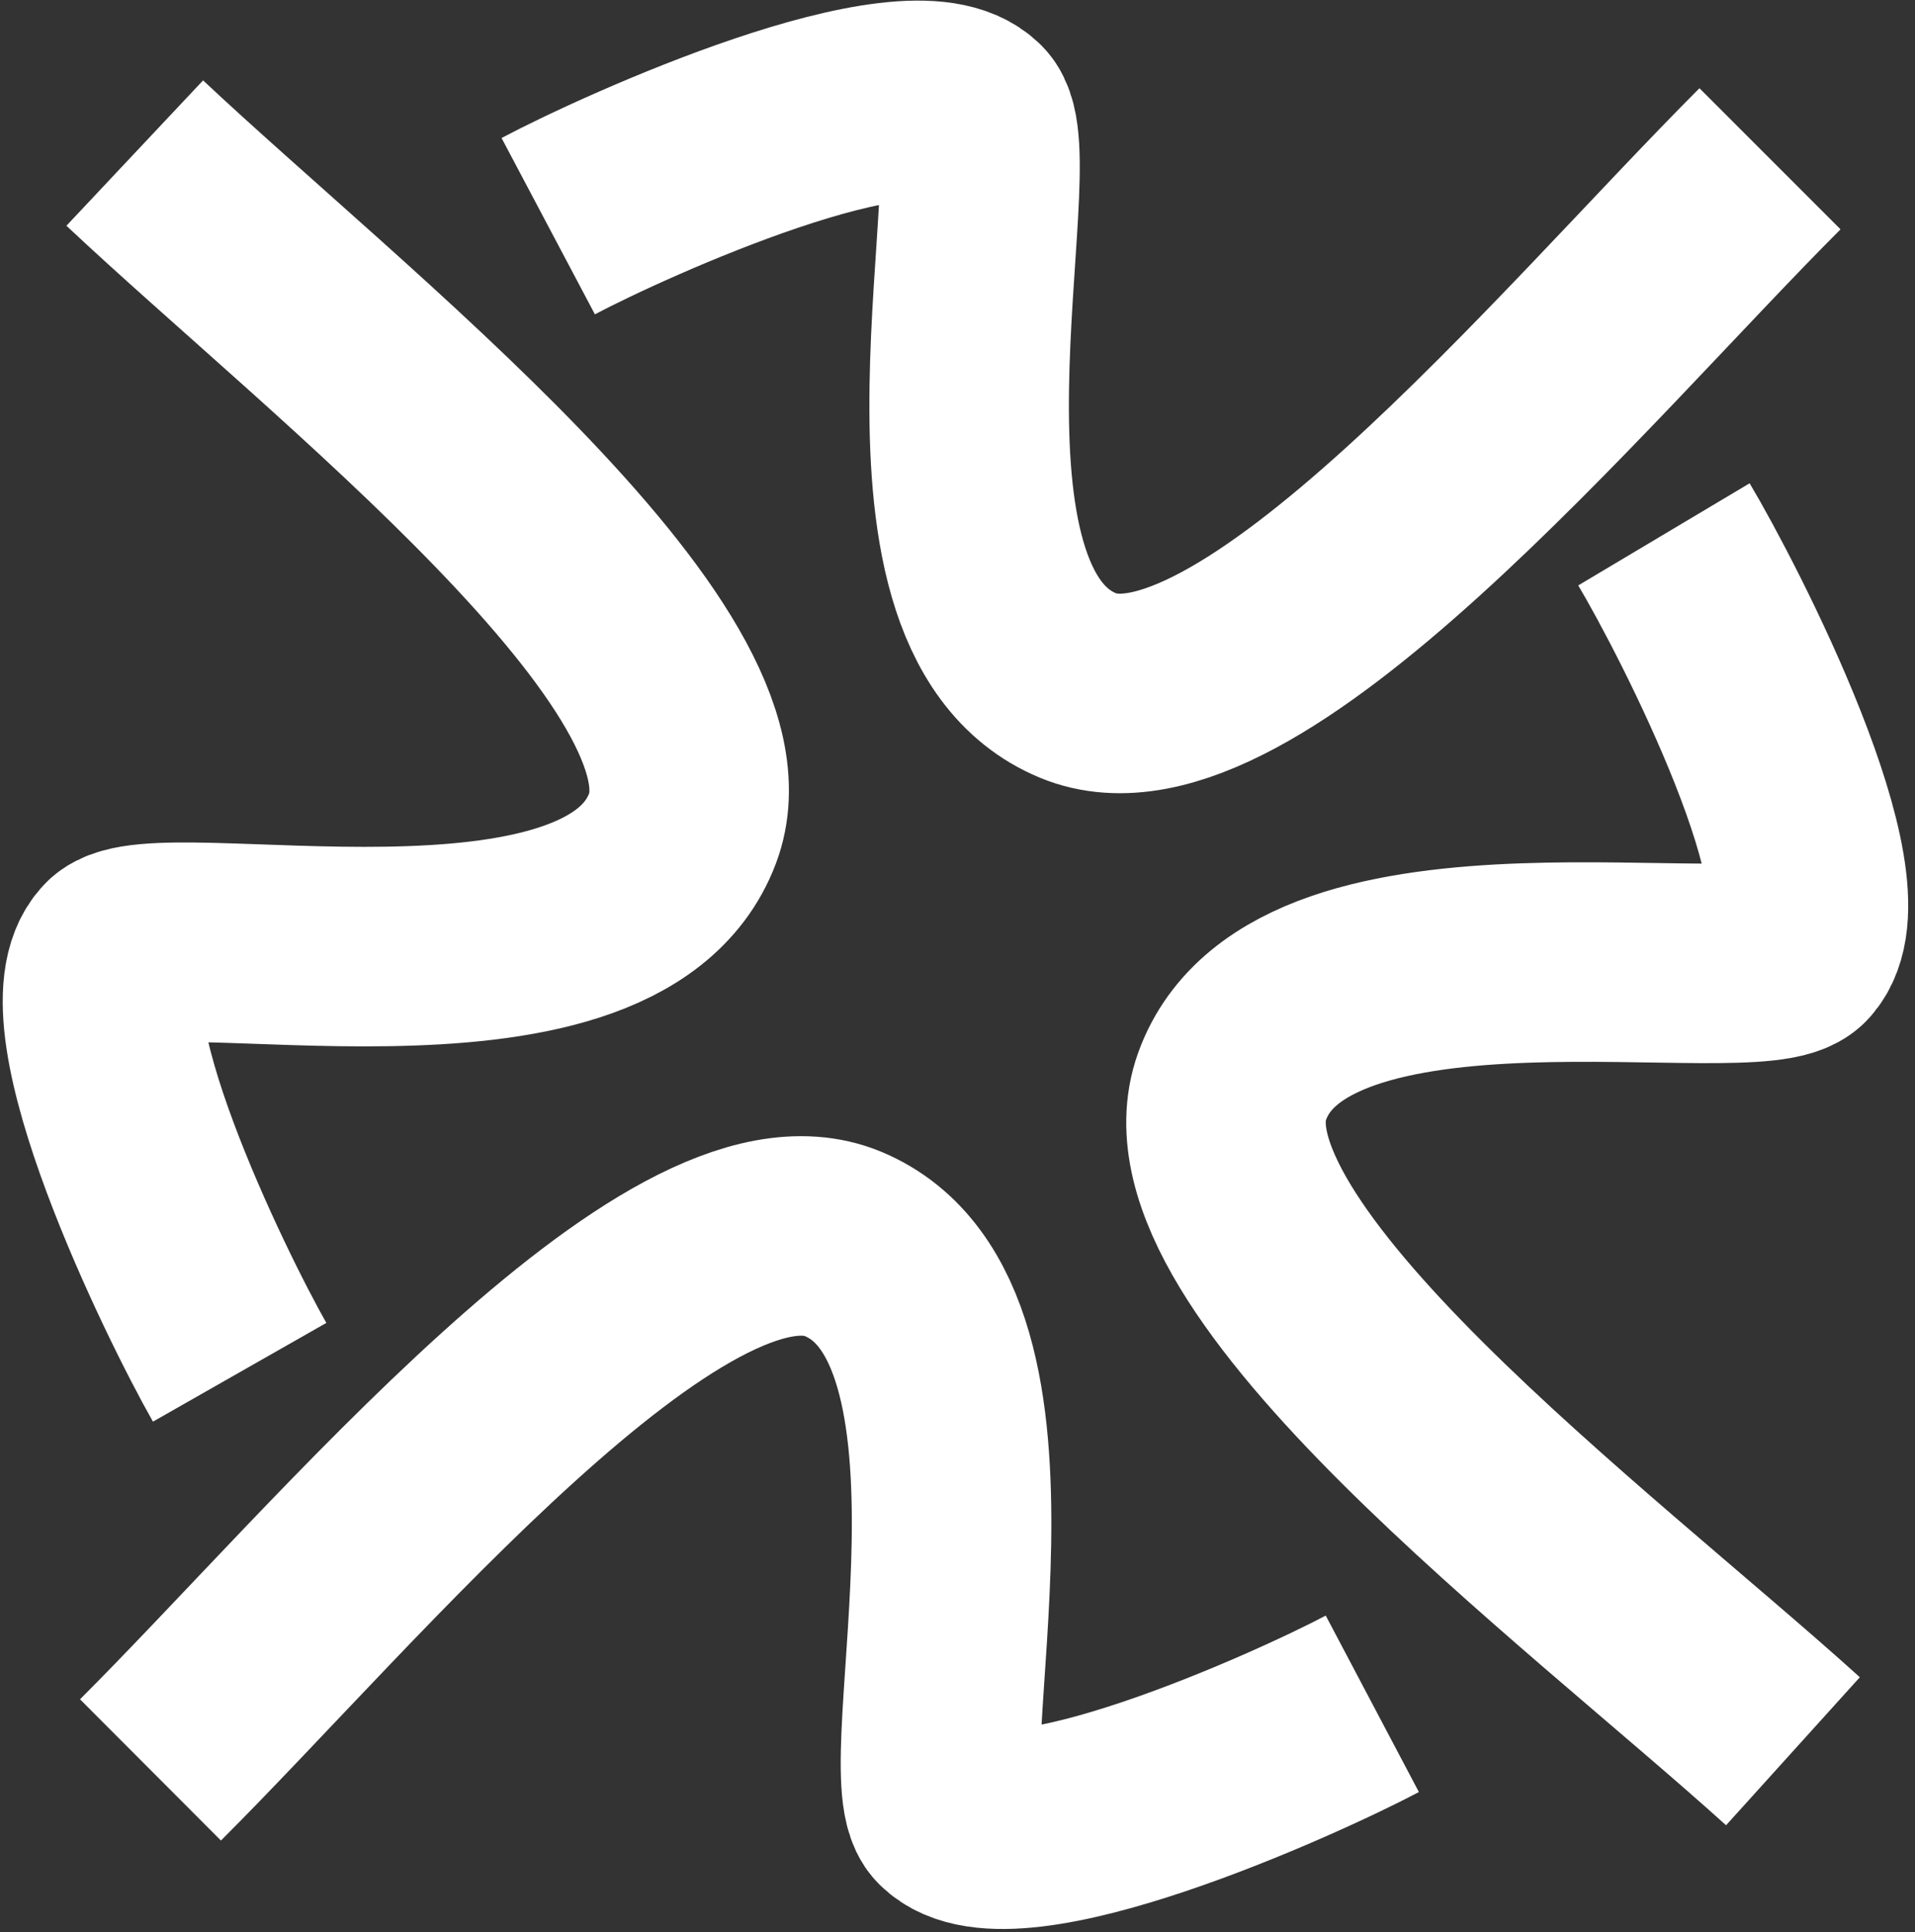 <svg width="227" height="229" viewBox="0 0 227 229" fill="none" xmlns="http://www.w3.org/2000/svg">
<rect x="0" y="0" width="227" height="229" fill="#333333" stroke="none"/>
<g clip-path="url(#clip0_546_107)">
<path d="M209.811 18.821C186.581 42.051 147.53 89.451 127.779 81.252C105.464 71.99 119.976 18.64 115.076 13.74C107.998 6.662 74.241 21.907 64.985 26.807" stroke="white" stroke-width="23.65"/>
<path d="M15.973 18.143C39.906 40.647 88.484 78.222 80.897 98.215C72.325 120.805 18.554 107.941 13.807 112.989C6.95 120.282 23.226 153.553 28.408 162.654" stroke="white" stroke-width="23.65"/>
<path d="M17.838 209.786C41.092 186.58 80.192 139.222 99.934 147.441C122.24 156.727 107.673 210.062 112.568 214.967C119.639 222.052 153.411 206.842 162.672 201.952" stroke="white" stroke-width="23.65"/>
<path d="M212.532 207.573C188.158 185.546 138.846 148.941 146.036 128.801C154.16 106.046 208.174 117.843 212.82 112.702C219.531 105.275 202.6 72.333 197.239 63.336" stroke="white" stroke-width="23.65"/>
</g>
<defs>
<clipPath id="clip0_546_107">
<rect width="226.614" height="228.764" fill="white"/>
</clipPath>
</defs>
</svg>
